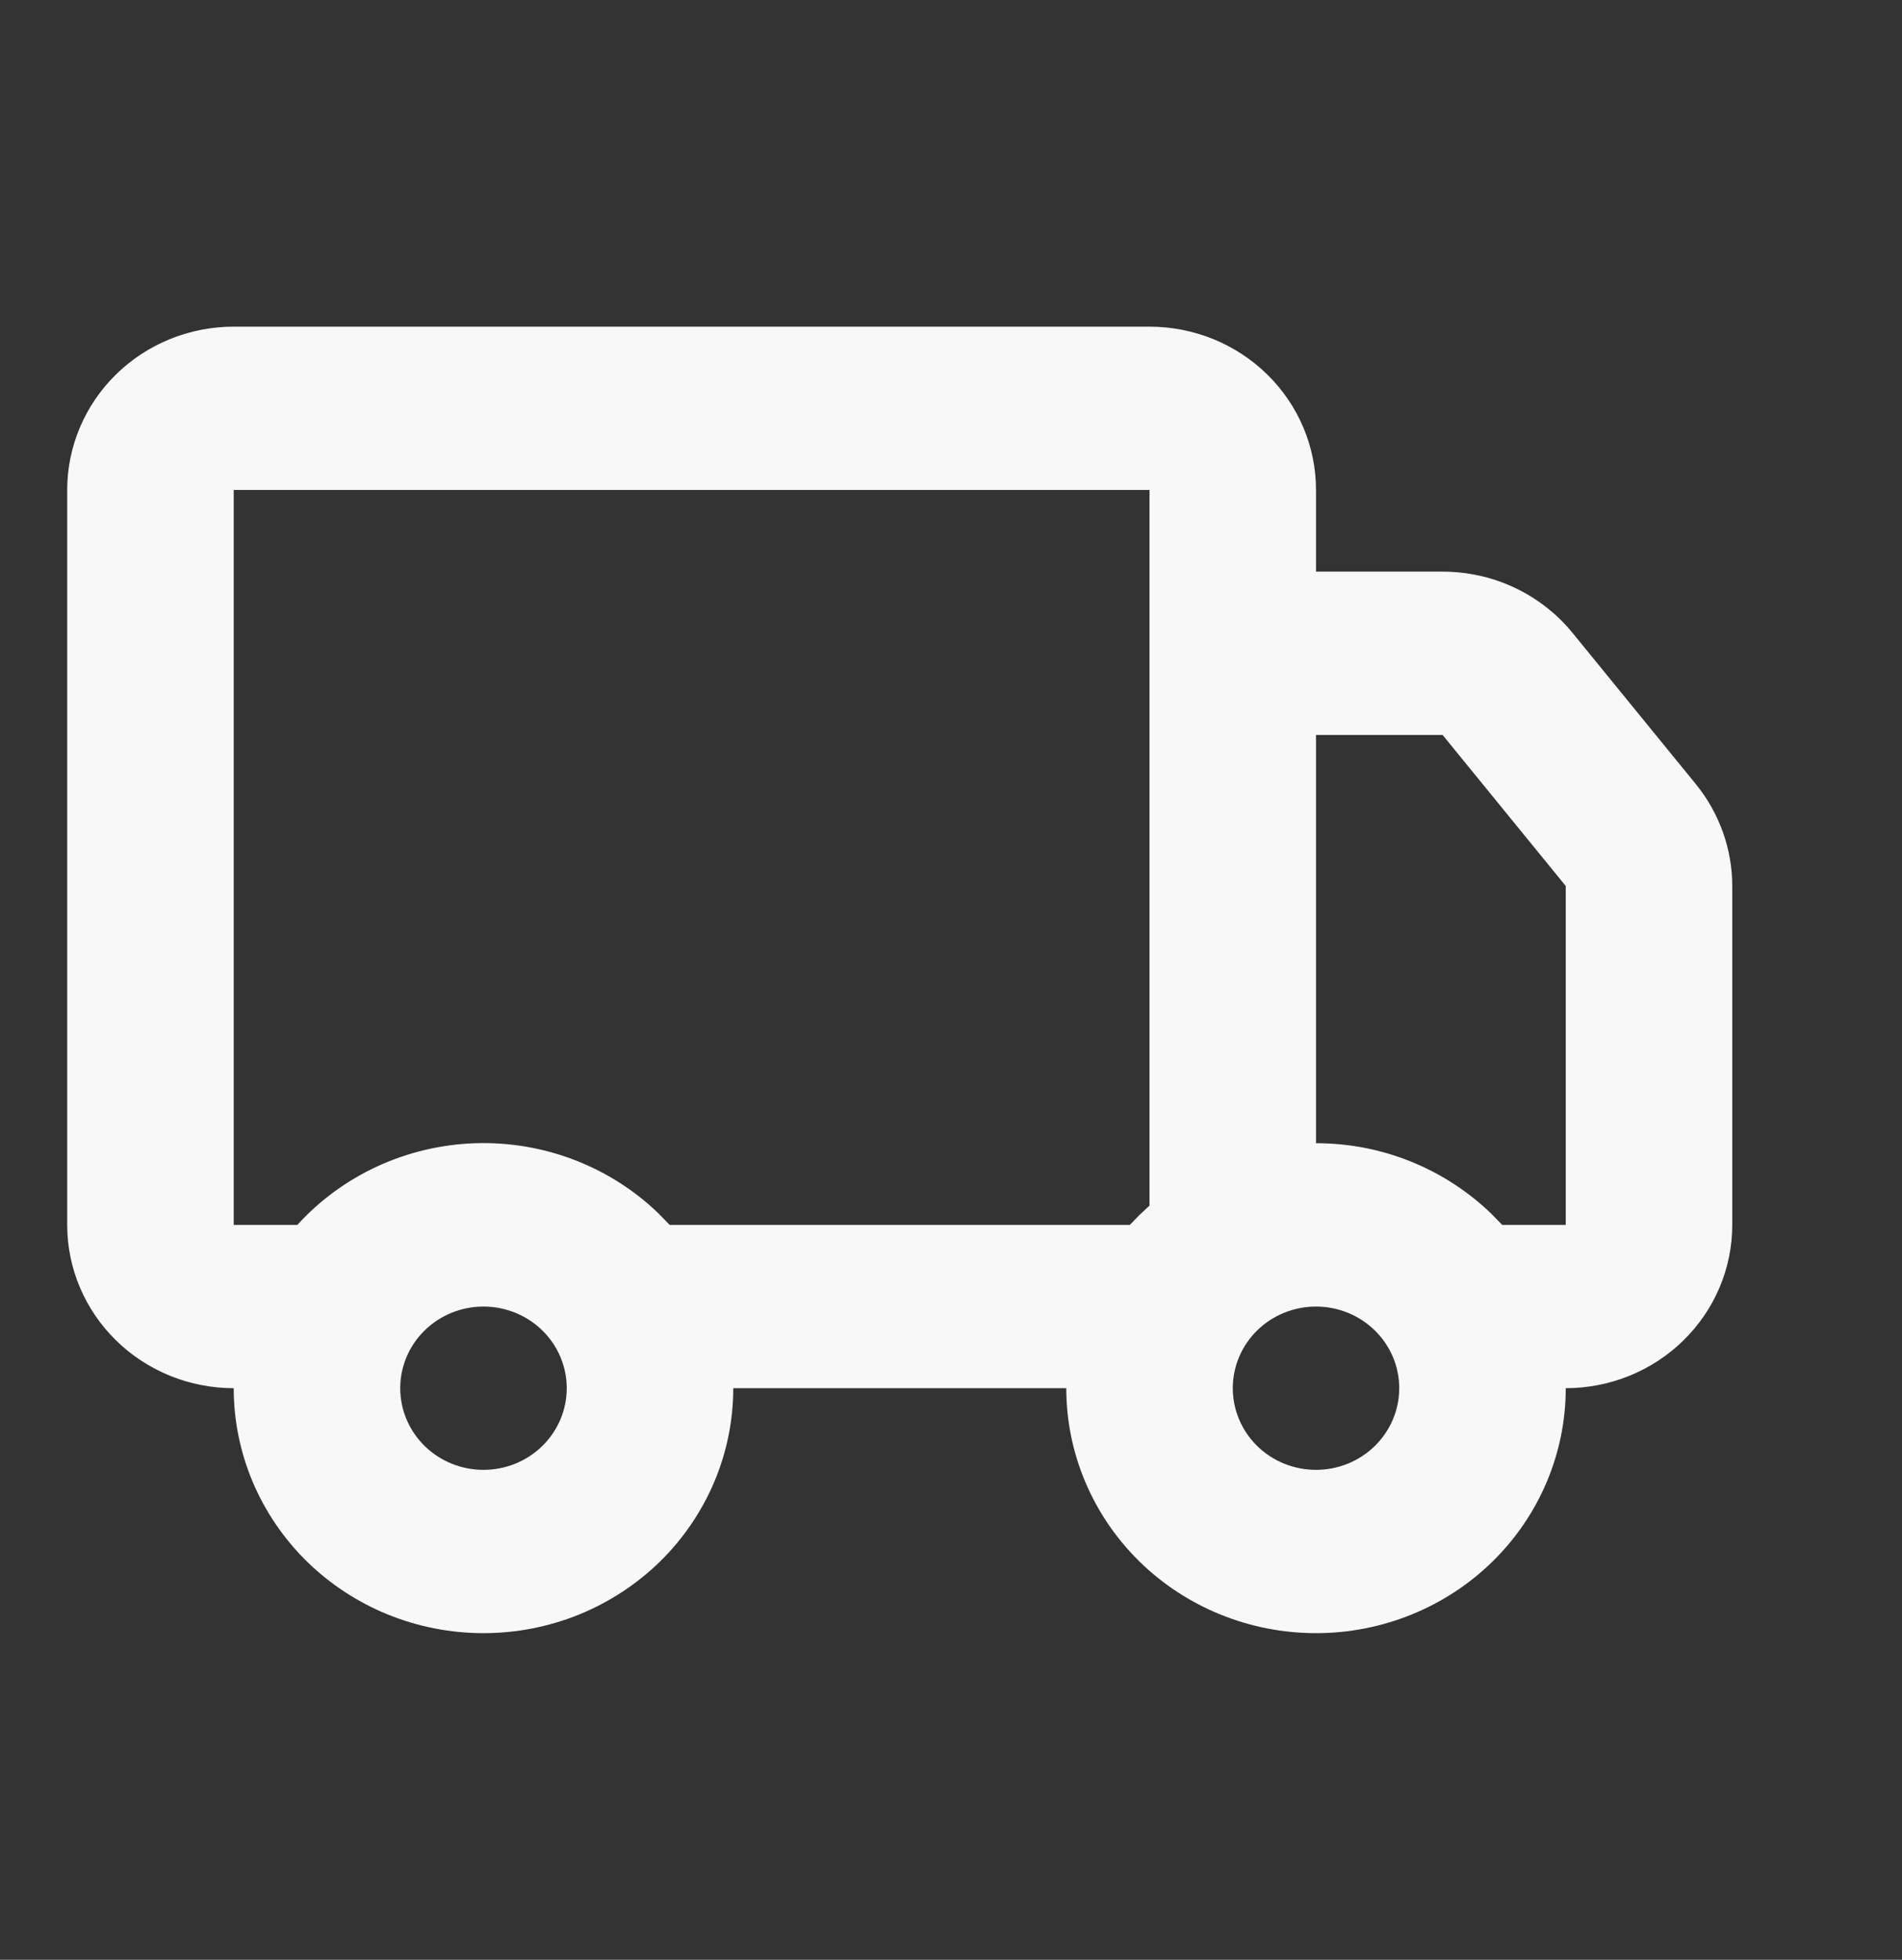 <svg width="33" height="34" viewBox="0 0 33 34" fill="none" xmlns="http://www.w3.org/2000/svg">
<rect x="0" y="0" width="33" height="34" fill="#333333" stroke="none"/>
<g id="mingcute:truck-line" clip-path="url(#clip0_1_734)">
<g id="Group">
<path id="Vector" d="M19.944 5.667C20.71 5.667 21.445 5.965 21.987 6.497C22.529 7.028 22.833 7.749 22.833 8.5V9.917H25.029C25.462 9.917 25.889 10.012 26.279 10.196C26.669 10.38 27.013 10.648 27.283 10.979L29.421 13.601C29.831 14.104 30.055 14.729 30.055 15.372V21.25C30.055 22.002 29.751 22.722 29.209 23.253C28.667 23.785 27.932 24.083 27.166 24.083C27.166 25.21 26.71 26.291 25.897 27.089C25.084 27.886 23.982 28.333 22.833 28.333C21.684 28.333 20.581 27.886 19.769 27.089C18.956 26.291 18.5 25.21 18.5 24.083H12.722C12.722 24.642 12.61 25.194 12.392 25.71C12.174 26.225 11.855 26.694 11.453 27.089C11.05 27.483 10.572 27.796 10.047 28.01C9.521 28.223 8.958 28.333 8.388 28.333C7.819 28.333 7.256 28.223 6.73 28.01C6.204 27.796 5.727 27.483 5.324 27.089C4.922 26.694 4.603 26.225 4.385 25.71C4.167 25.194 4.055 24.642 4.055 24.083C3.289 24.083 2.554 23.785 2.012 23.253C1.471 22.722 1.166 22.002 1.166 21.25V8.5C1.166 7.749 1.471 7.028 2.012 6.497C2.554 5.965 3.289 5.667 4.055 5.667H19.944ZM8.388 22.667C8.005 22.667 7.638 22.816 7.367 23.082C7.096 23.347 6.944 23.708 6.944 24.083C6.944 24.459 7.096 24.819 7.367 25.085C7.638 25.351 8.005 25.5 8.388 25.5C8.772 25.5 9.139 25.351 9.41 25.085C9.681 24.819 9.833 24.459 9.833 24.083C9.833 23.708 9.681 23.347 9.41 23.082C9.139 22.816 8.772 22.667 8.388 22.667ZM22.833 22.667C22.45 22.667 22.082 22.816 21.811 23.082C21.541 23.347 21.389 23.708 21.389 24.083C21.389 24.459 21.541 24.819 21.811 25.085C22.082 25.351 22.45 25.5 22.833 25.5C23.216 25.5 23.583 25.351 23.854 25.085C24.125 24.819 24.277 24.459 24.277 24.083C24.277 23.708 24.125 23.347 23.854 23.082C23.583 22.816 23.216 22.667 22.833 22.667ZM19.944 8.5H4.055V21.25H5.159C5.549 20.821 6.025 20.474 6.557 20.23C7.088 19.987 7.665 19.852 8.251 19.833C8.838 19.815 9.422 19.914 9.968 20.124C10.514 20.334 11.011 20.65 11.429 21.055L11.618 21.25H19.603L19.769 21.079L19.944 20.916V8.5ZM25.029 12.75H22.833V19.833C24.017 19.833 25.091 20.301 25.873 21.055L26.063 21.25H27.166V15.371L25.029 12.75Z" fill="#F8F8F8"/>
</g>
</g>
<defs>
<clipPath id="clip0_1_734">
<rect width="32" height="34" fill="white" transform="translate(0.5)"/>
</clipPath>
</defs>
</svg>
